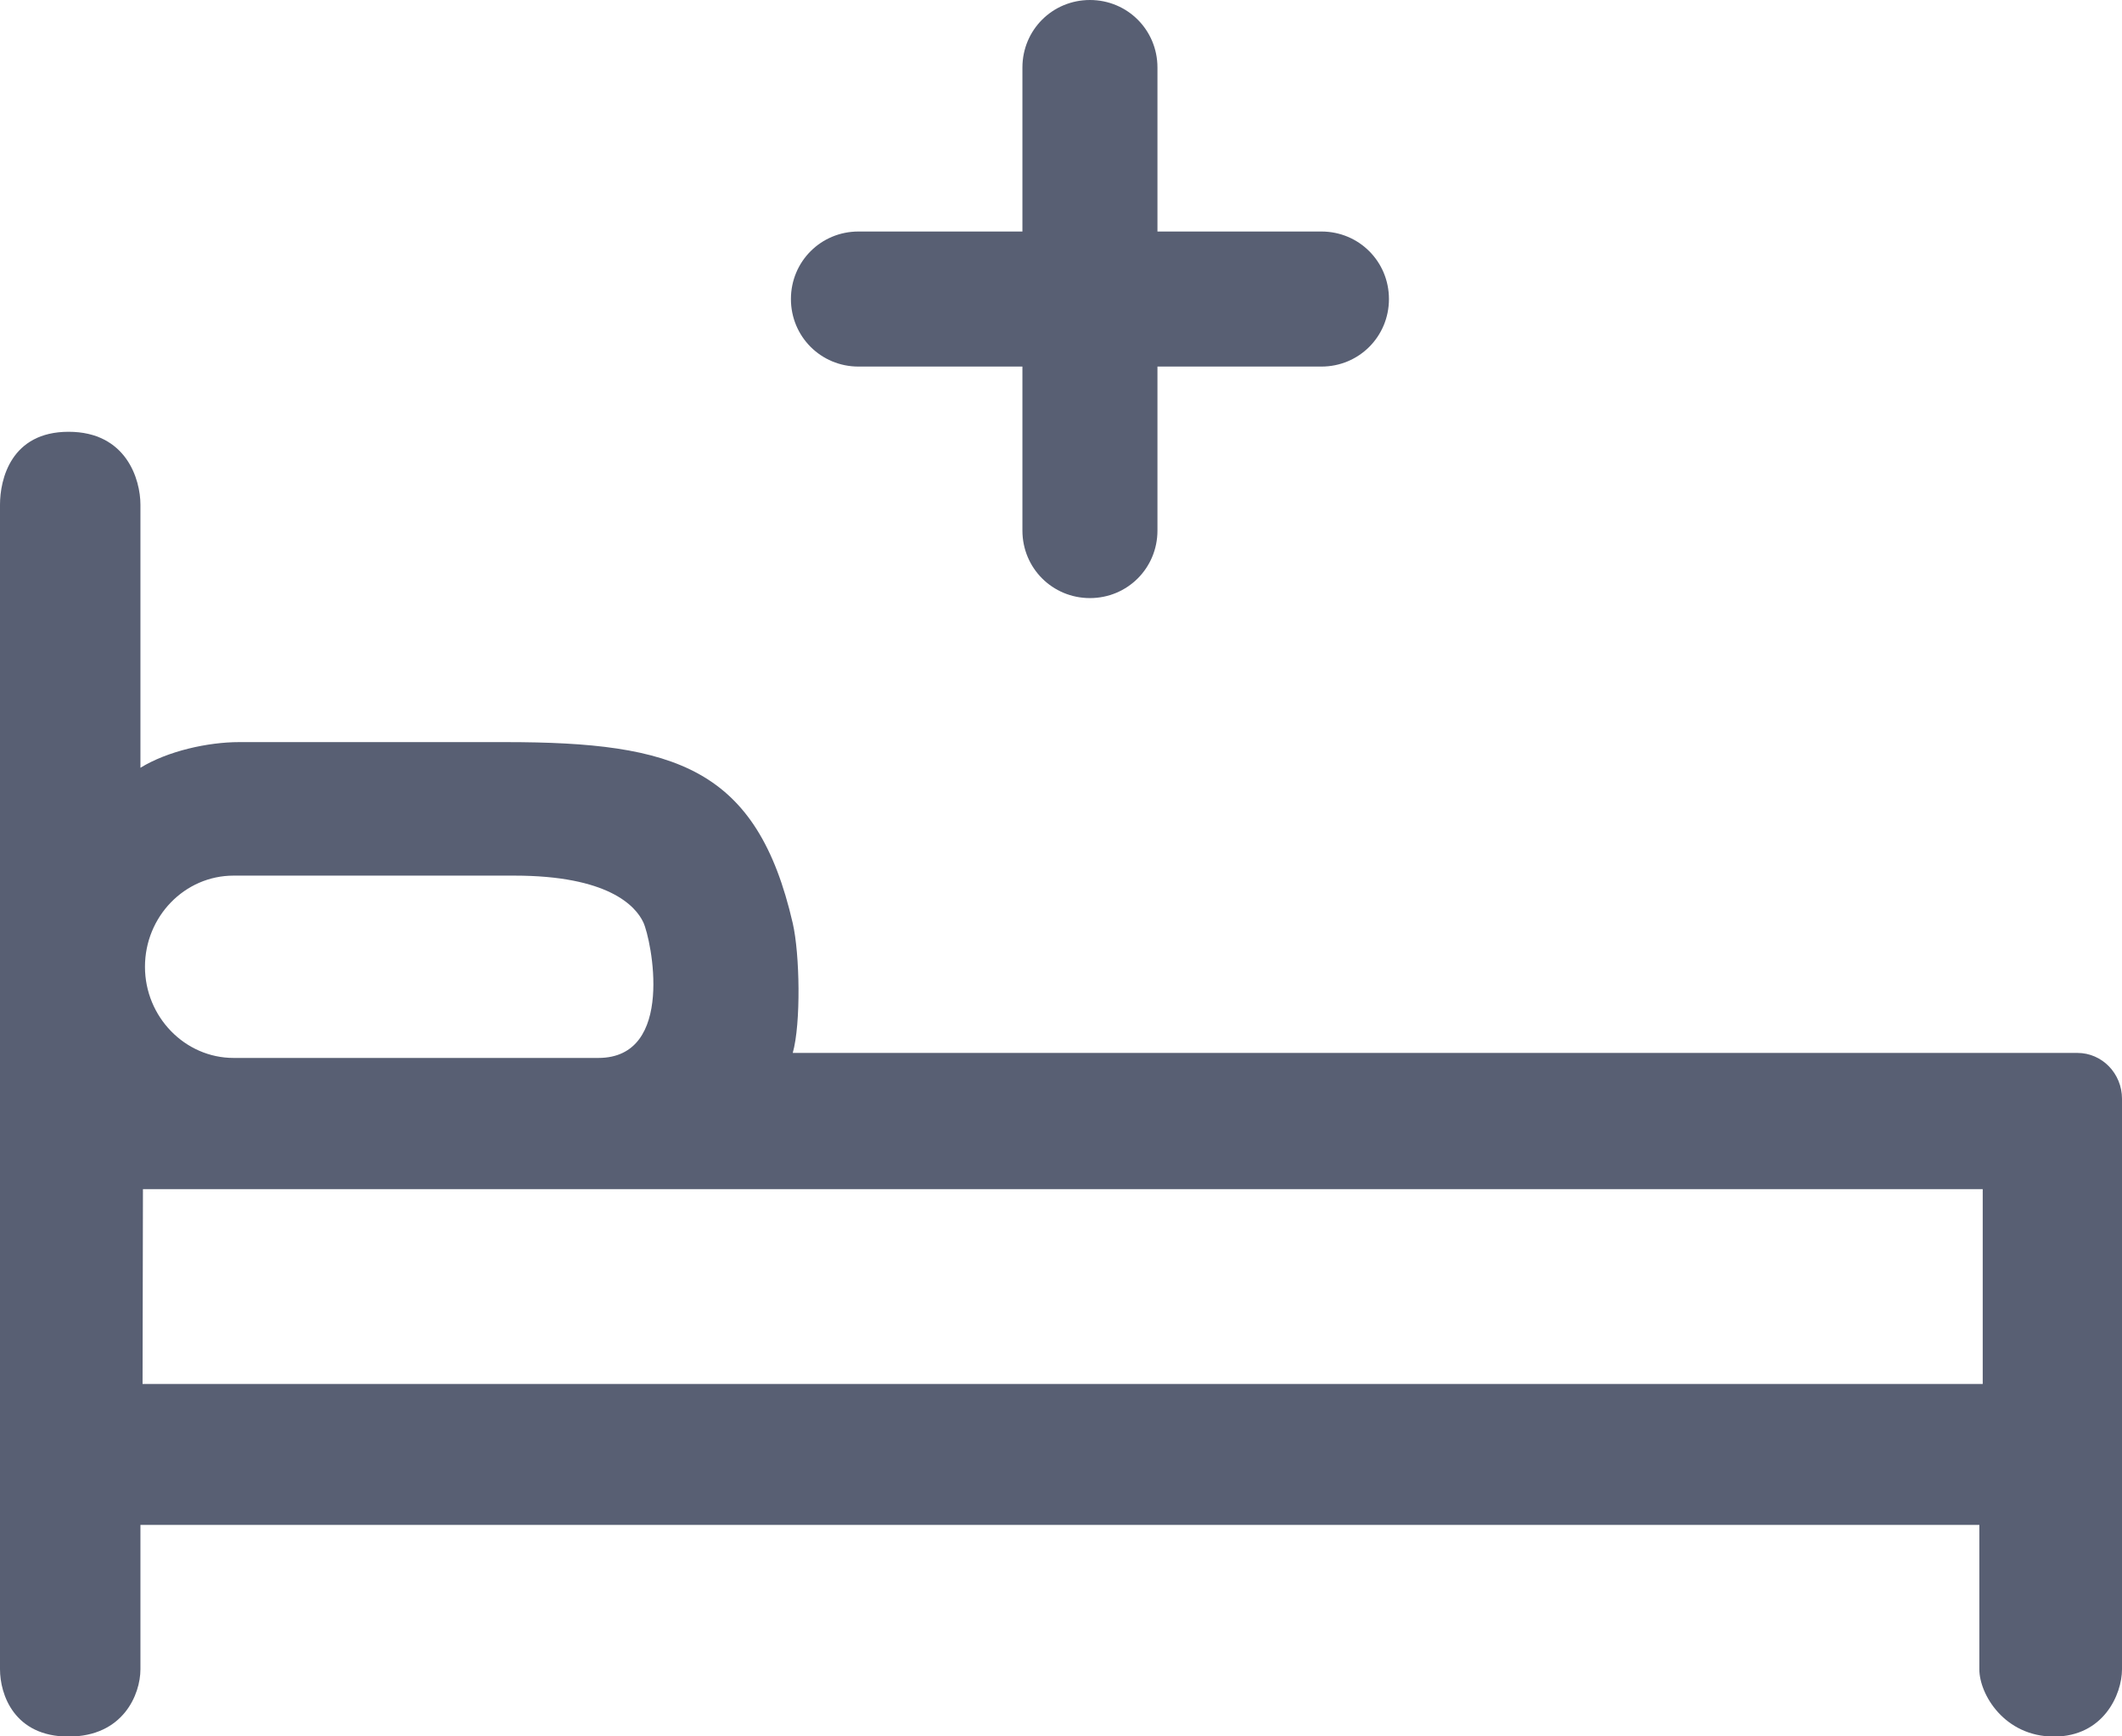 <?xml version="1.0" encoding="UTF-8"?>
<svg viewBox="0 0 22 18" version="1.1" xmlns="http://www.w3.org/2000/svg" xmlns:xlink="http://www.w3.org/1999/xlink">

    <g id="Page-1" stroke="none" stroke-width="1" fill="none" fill-rule="evenodd">
        <g id="icons" transform="translate(-165, -1101)" fill="#585F73" fill-rule="nonzero">
            <g id="fa-bed" transform="translate(165, 1099)">
                <path d="M0.711,6.476 C1.31,6.476 1.456,6.97 1.456,7.232 L1.456,7.232 L1.456,9.959 C1.737,9.786 2.155,9.693 2.479,9.693 L2.479,9.693 L5.24,9.693 C7.005,9.693 7.848,9.959 8.219,11.571 C8.292,11.888 8.305,12.609 8.219,12.915 L8.219,12.915 L21.538,12.915 C21.793,12.915 22,13.128 22,13.39 L22,13.39 L22,19.304 C22,19.566 21.807,20.002 21.295,20.002 C20.783,20.002 20.521,19.566 20.521,19.304 L20.521,19.304 L20.521,17.808 L1.456,17.808 L1.456,19.304 C1.456,19.566 1.276,20.002 0.711,20.002 C0.147,20.002 0,19.566 0,19.304 L0,19.304 L0,7.232 C0,6.97 0.113,6.476 0.711,6.476 Z M20.556,14.327 L1.482,14.327 L1.478,16.347 L20.556,16.347 L20.556,14.327 Z M5.332,11.077 L2.422,11.077 C1.913,11.077 1.503,11.503 1.503,12.022 C1.503,12.541 1.917,12.967 2.422,12.967 L2.422,12.967 L6.203,12.967 C7.009,12.967 6.751,11.734 6.67,11.562 C6.59,11.39 6.304,11.077 5.332,11.077 L5.332,11.077 Z M11.3,2 C11.689,2 12,2.311 12,2.7 L12,2.7 L12,4.4 L13.7,4.4 C14.089,4.4 14.4,4.711 14.4,5.1 C14.4,5.489 14.089,5.8 13.7,5.8 L13.7,5.8 L12,5.8 L12,7.5 C12,7.889 11.689,8.2 11.3,8.2 C10.911,8.2 10.6,7.889 10.6,7.5 L10.6,7.5 L10.6,5.8 L8.9,5.8 C8.511,5.8 8.2,5.489 8.2,5.1 C8.2,4.711 8.511,4.4 8.9,4.4 L8.9,4.4 L10.6,4.4 L10.6,2.7 C10.6,2.311 10.911,2 11.3,2 Z" id="Combined-Shape"></path>
            </g>
        </g>
    </g>
</svg>
